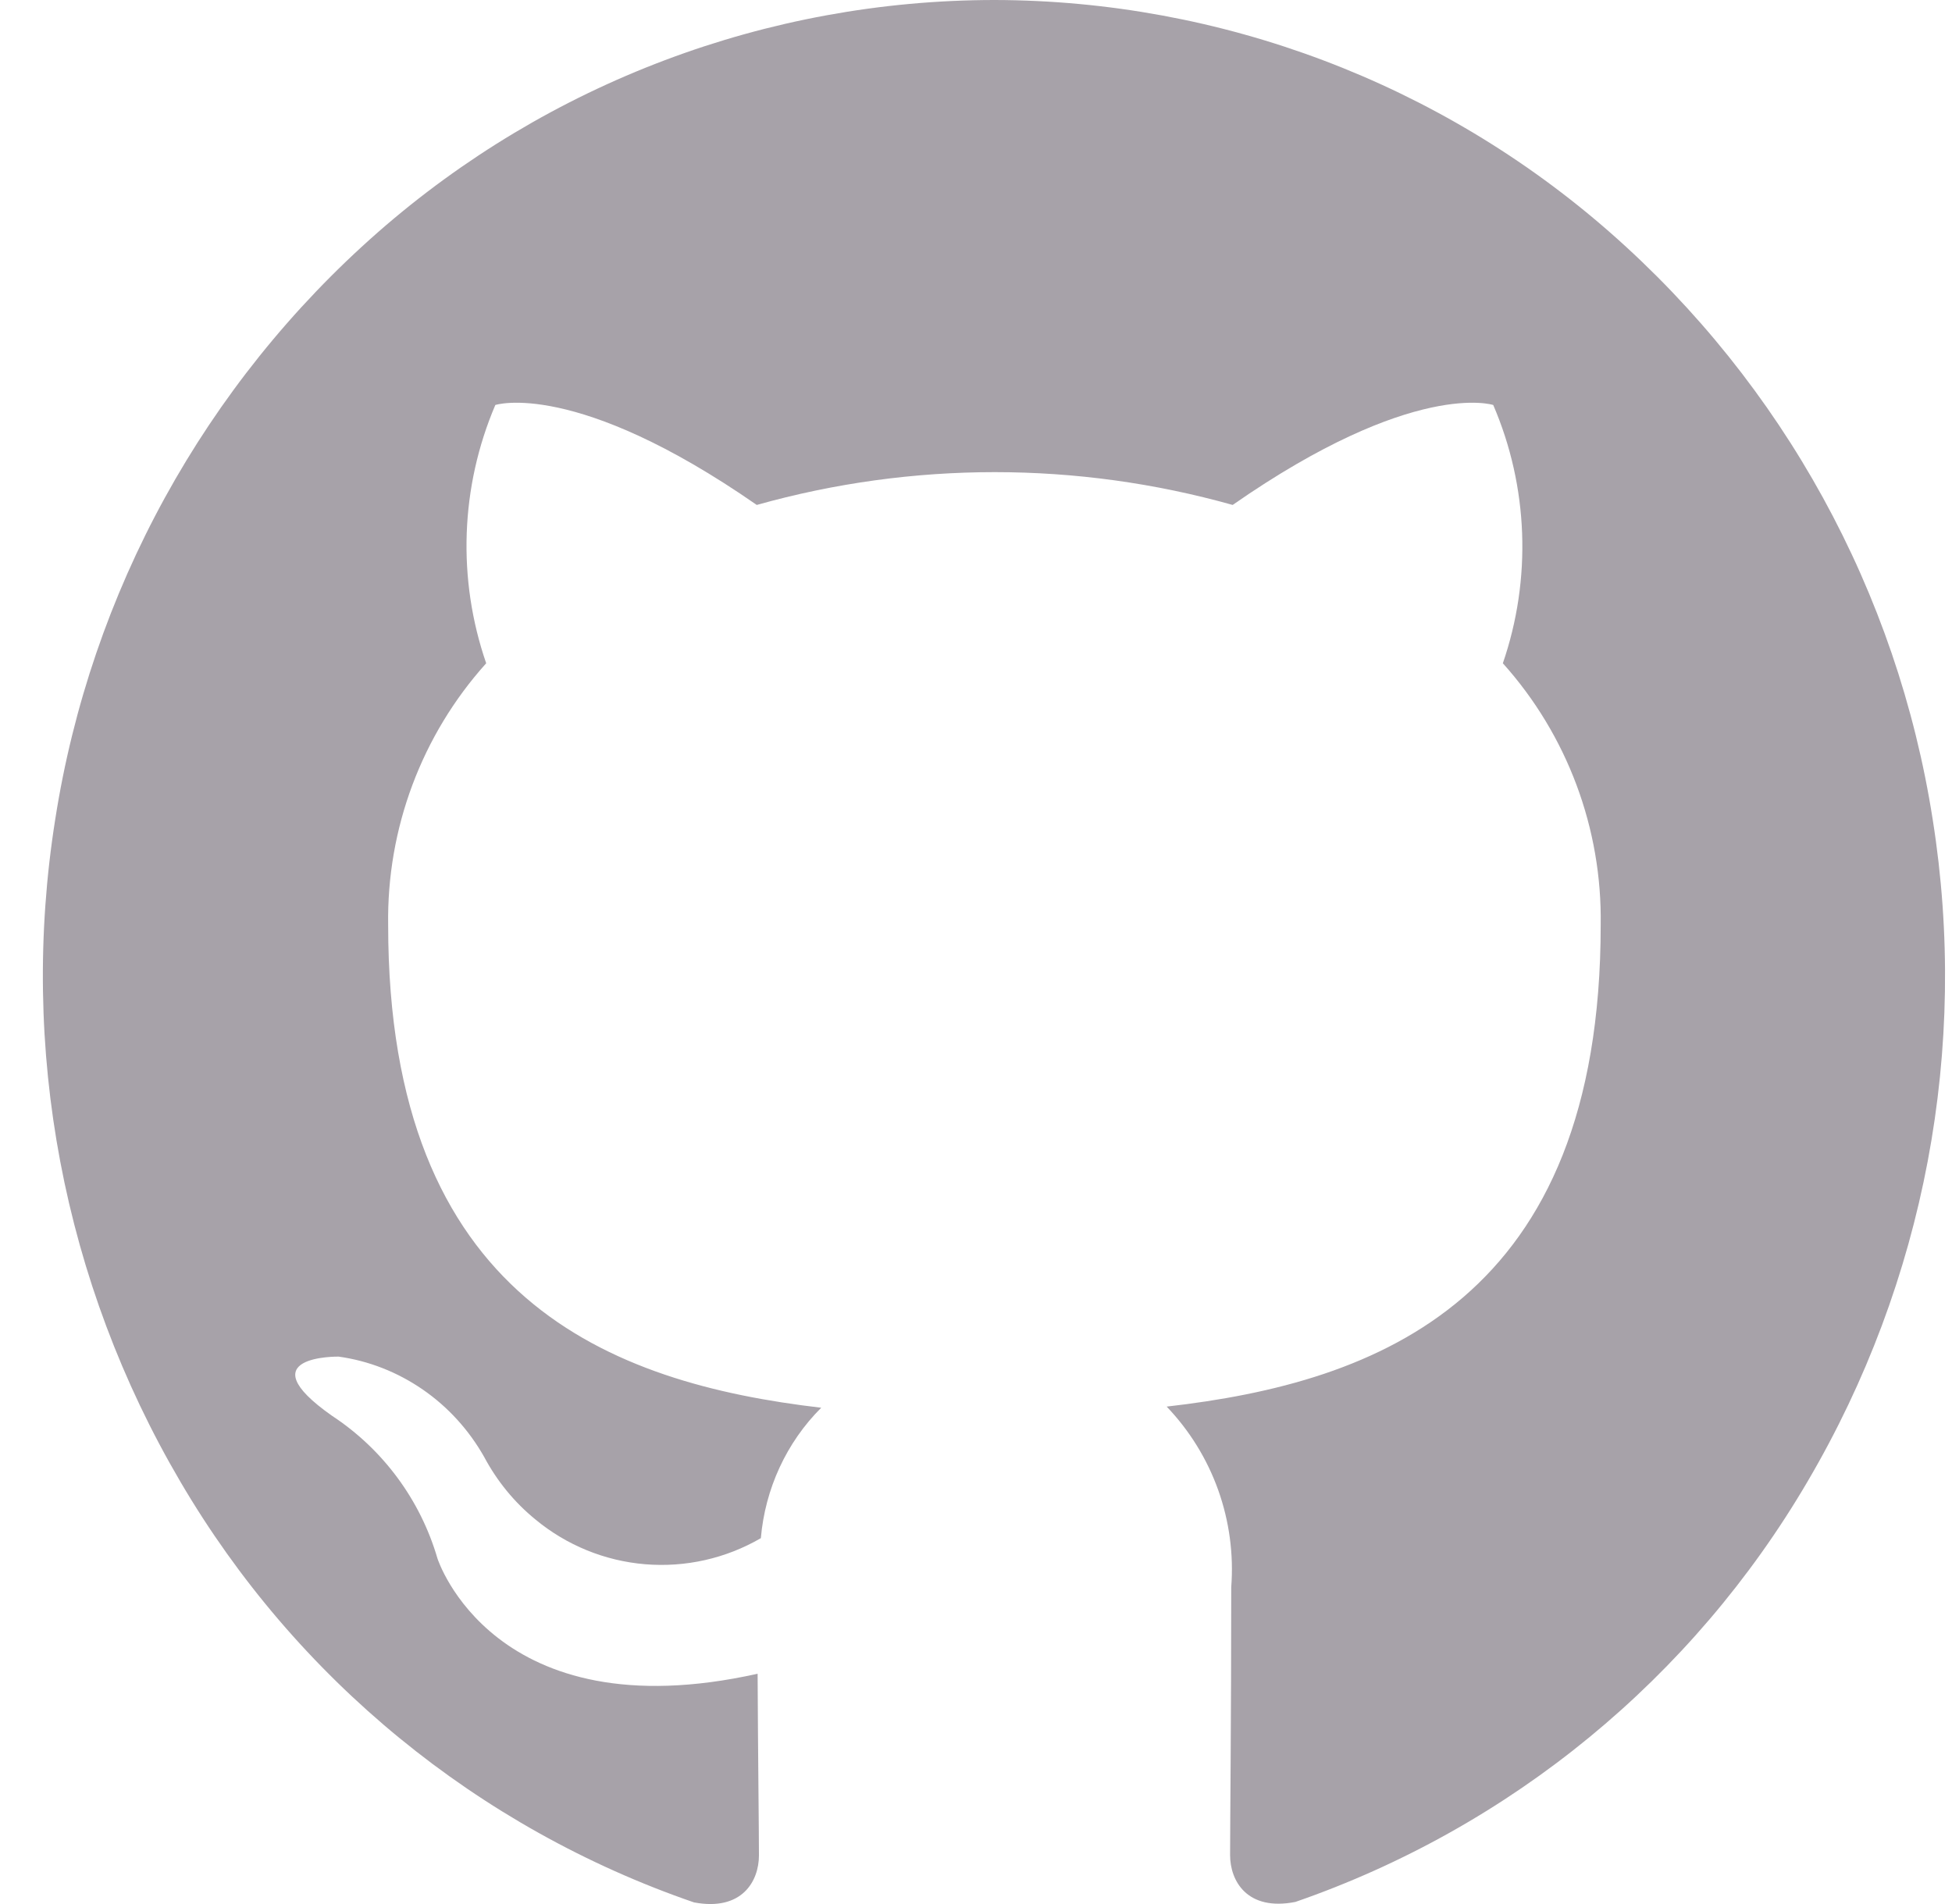 <svg width="41" height="40" viewBox="0 0 41 40" fill="none" xmlns="http://www.w3.org/2000/svg">
<path fill-rule="evenodd" clip-rule="evenodd" d="M20.889 0C16.124 0.003 11.522 1.737 7.937 4.88C4.303 8.071 1.904 12.438 1.159 17.22C0.398 22.022 1.328 26.939 3.79 31.13C6.216 35.27 10.043 38.405 14.577 39.966C15.584 40.156 15.941 39.52 15.941 38.978C15.941 38.488 15.921 36.874 15.913 35.162C10.36 36.402 9.189 32.742 9.189 32.742C8.83 31.51 8.044 30.446 6.972 29.742C5.16 28.468 7.112 28.5 7.112 28.5C7.745 28.588 8.35 28.826 8.88 29.192C9.411 29.558 9.852 30.044 10.172 30.612C10.442 31.118 10.807 31.564 11.247 31.922C11.901 32.464 12.706 32.792 13.552 32.862C14.399 32.932 15.246 32.741 15.981 32.314C16.071 31.274 16.52 30.302 17.249 29.574C12.817 29.056 8.153 27.298 8.153 19.434C8.122 17.406 8.857 15.441 10.212 13.934C9.601 12.164 9.669 10.23 10.404 8.508C10.404 8.508 12.08 7.958 15.895 10.608C19.164 9.689 22.622 9.689 25.891 10.608C29.698 7.958 31.364 8.508 31.364 8.508C32.103 10.224 32.175 12.164 31.566 13.934C32.919 15.442 33.653 17.407 33.621 19.434C33.621 27.312 28.949 29.044 24.505 29.55C24.984 30.051 25.353 30.648 25.587 31.302C25.82 31.956 25.914 32.651 25.861 33.344C25.861 36.088 25.837 38.298 25.837 38.972C25.837 39.516 26.196 40.156 27.209 39.956C31.735 38.388 35.553 35.252 37.972 31.114C40.429 26.927 41.356 22.014 40.595 17.218C39.85 12.441 37.453 8.077 33.823 4.888C30.245 1.746 25.65 0.01 20.891 0H20.889Z" fill="#A7A2A9"/>
</svg>
